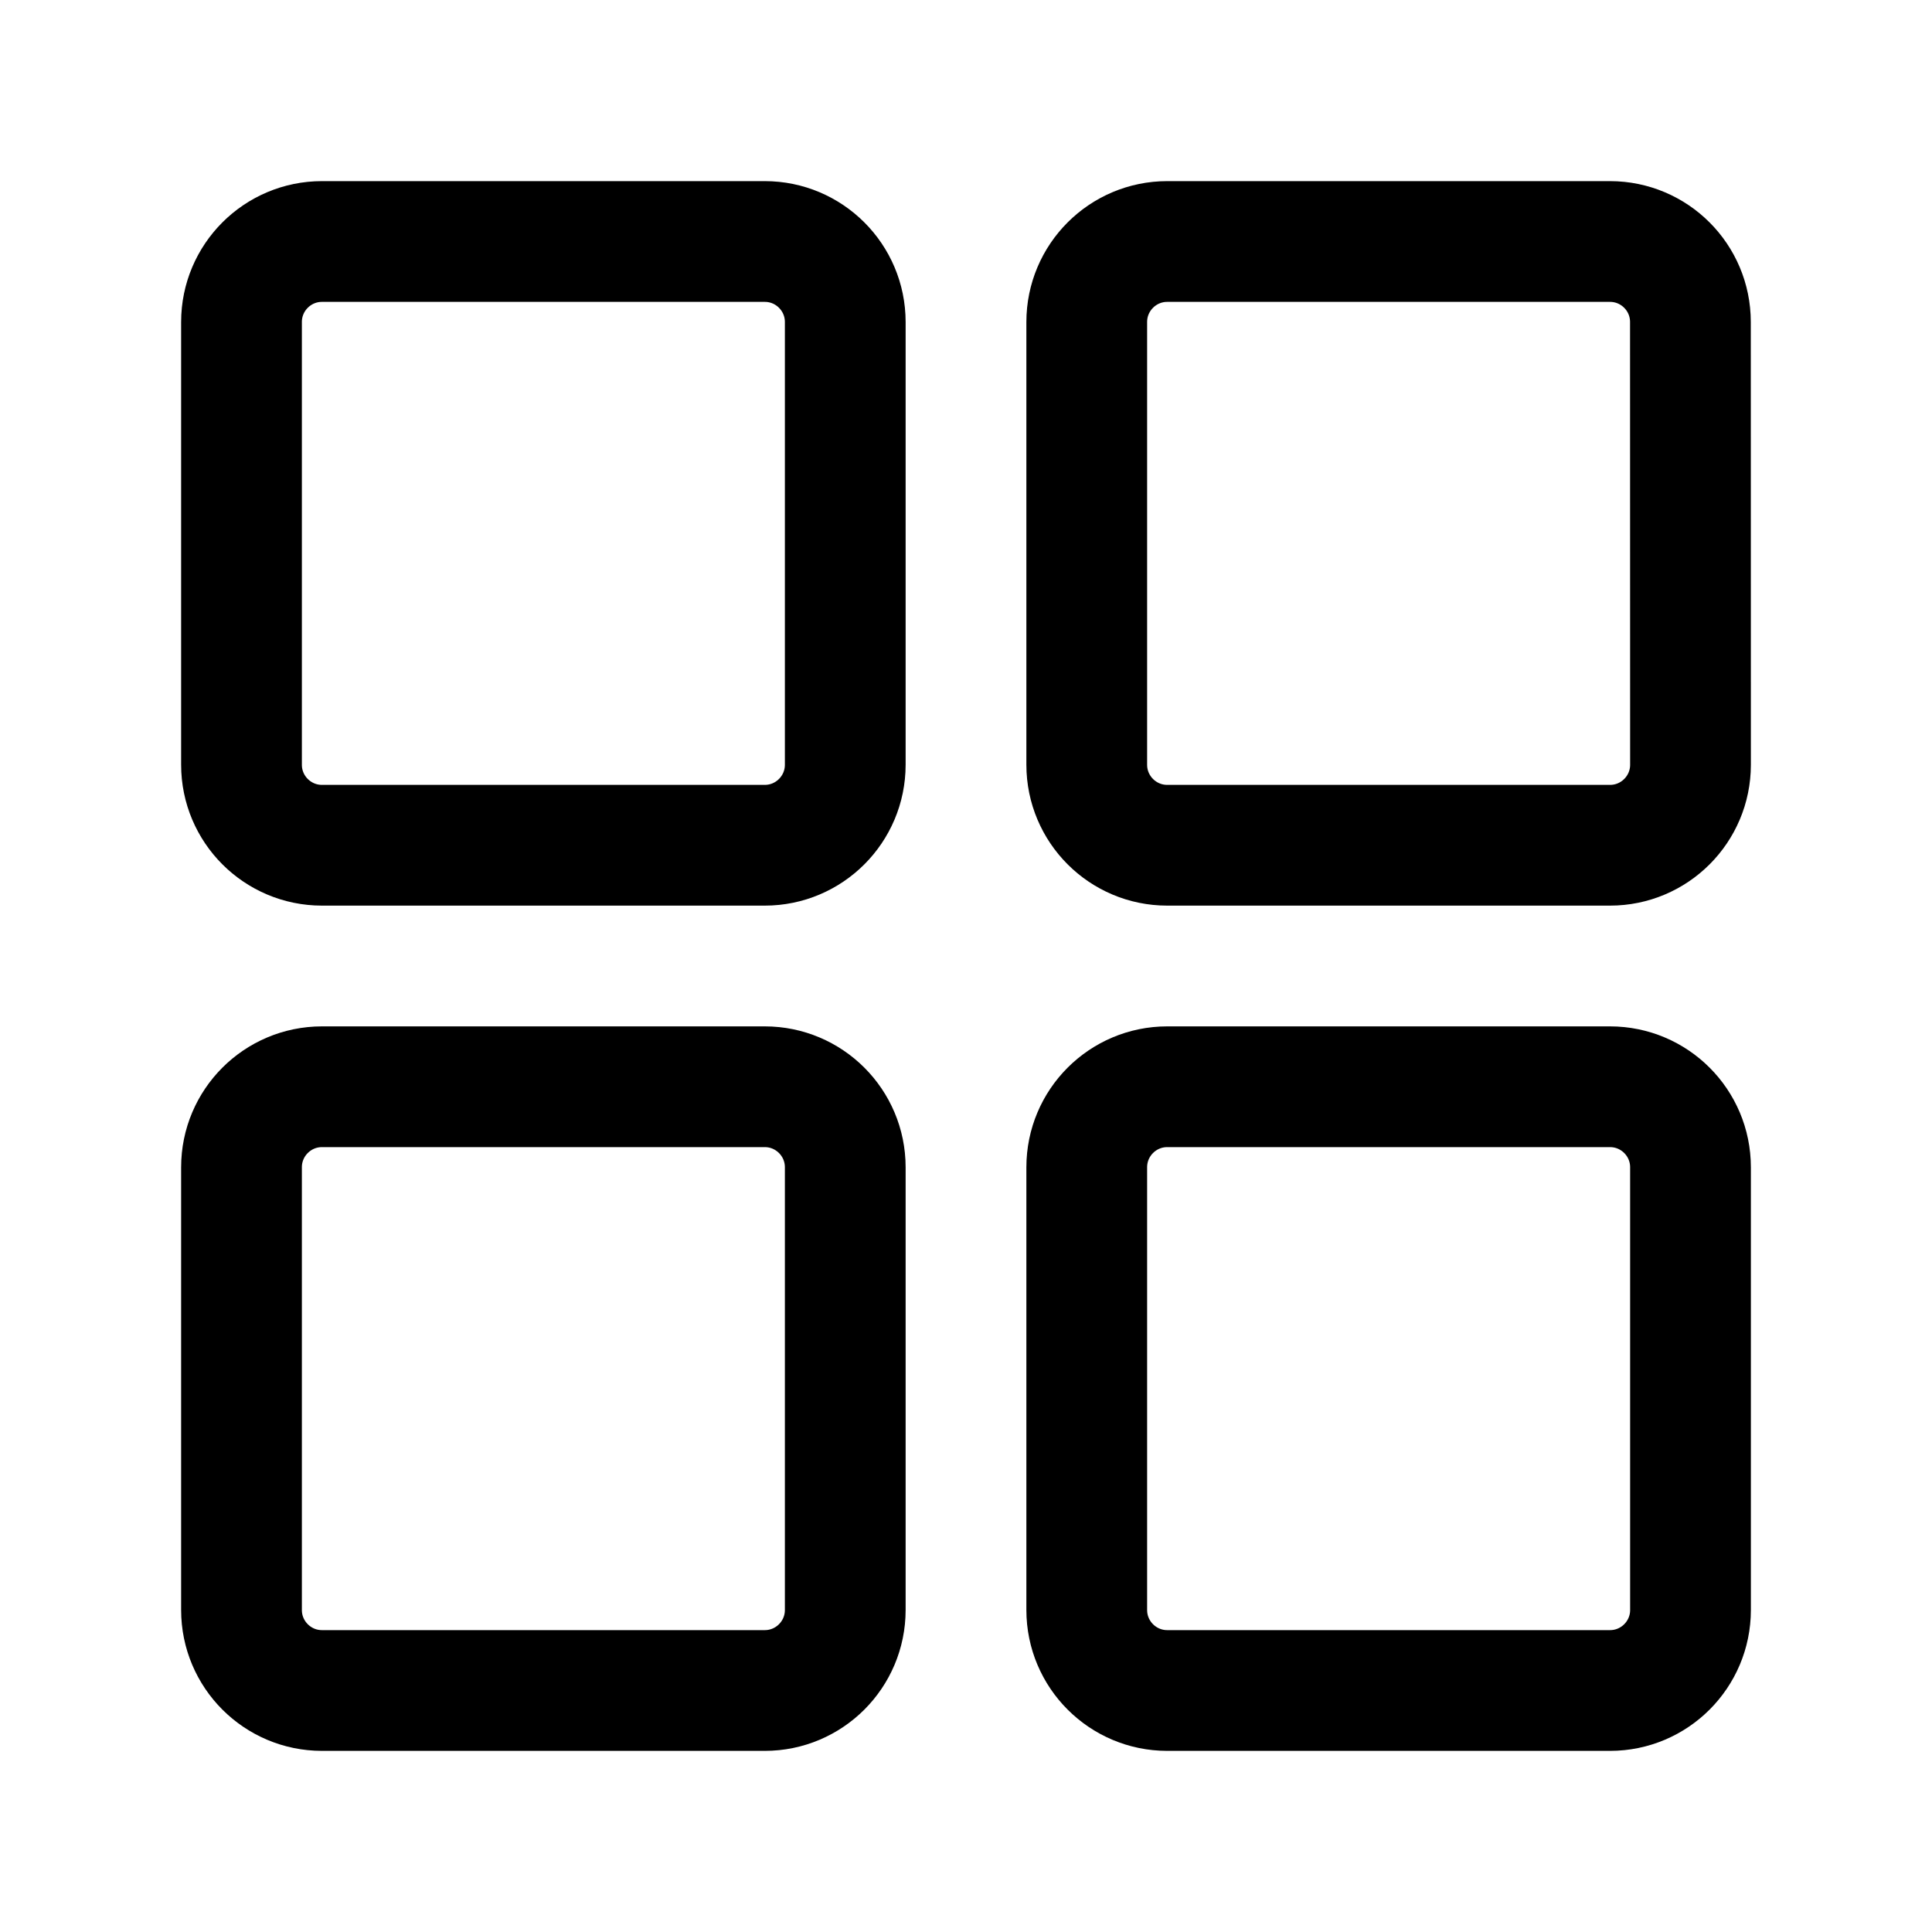 <svg width="24" height="24" viewBox="0 0 24 24" fill="none" xmlns="http://www.w3.org/2000/svg">
    <path d="M20 13.5H14.5C13.948 13.5 13.5 13.948 13.5 14.5V20C13.5 20.552 13.948 21 14.5 21H20C20.552 21 21 20.552 21 20V14.5C21 13.948 20.552 13.5 20 13.5Z" stroke="currentColor" stroke-width="1.5" stroke-linecap="round" stroke-linejoin="round"/>
    <path d="M9.5 3H4C3.448 3 3 3.448 3 4V9.5C3 10.052 3.448 10.5 4 10.5H9.5C10.052 10.5 10.5 10.052 10.5 9.5V4C10.5 3.448 10.052 3 9.5 3Z" stroke="currentColor" stroke-width="1.5" stroke-linecap="round" stroke-linejoin="round"/>
    <path d="M9.5 13.5H4C3.448 13.5 3 13.948 3 14.5V20C3 20.552 3.448 21 4 21H9.5C10.052 21 10.5 20.552 10.5 20V14.5C10.5 13.948 10.052 13.5 9.5 13.5Z" stroke="currentColor" stroke-width="1.5" stroke-linecap="round" stroke-linejoin="round"/>
    <path d="M19.999 3H14.5C13.948 3 13.5 3.448 13.5 4V9.5C13.5 10.052 13.948 10.5 14.5 10.5H20C20.552 10.5 21 10.052 21 9.5L20.999 4C20.999 3.448 20.552 3 19.999 3Z" stroke="currentColor" stroke-width="1.5" stroke-linecap="round" stroke-linejoin="round"/>
</svg>
